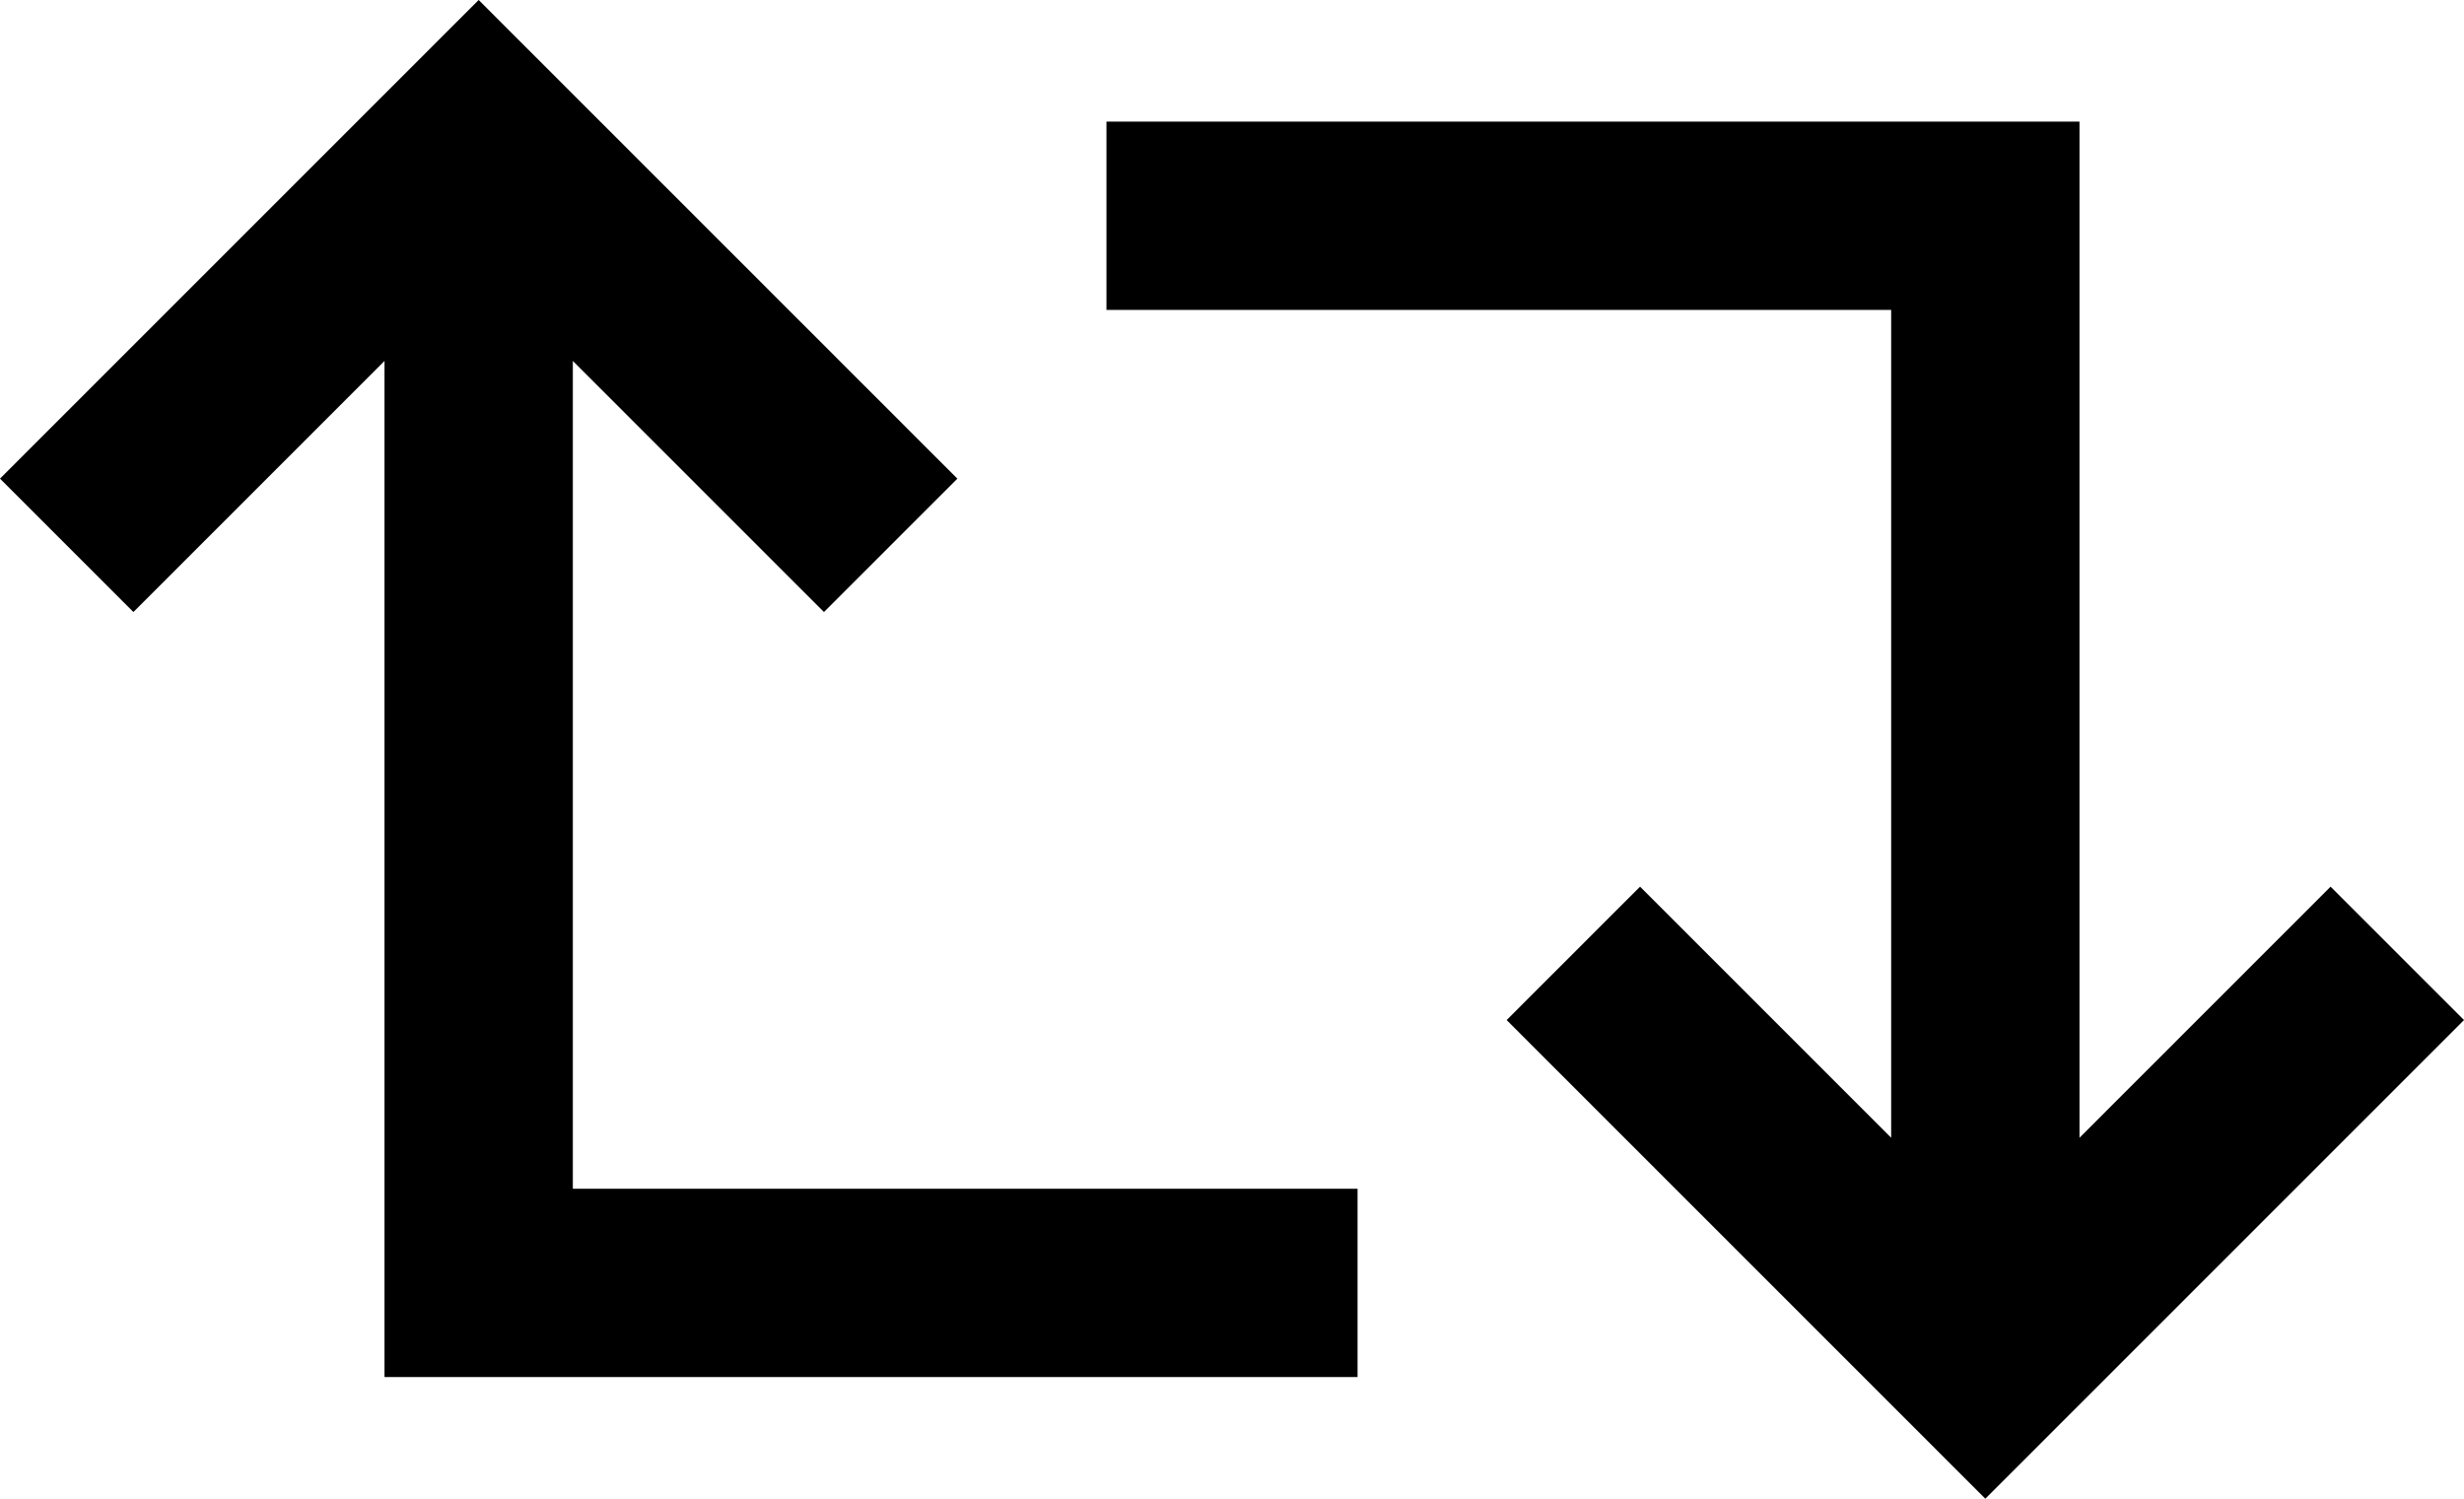 <svg xmlns="http://www.w3.org/2000/svg" viewBox="0 0 628 382">
  <path d="M 139 17 L 122 0 L 139 17 L 122 0 L 105 17 L 105 17 L 17 105 L 17 105 L 0 122 L 0 122 L 34 156 L 34 156 L 51 139 L 51 139 L 98 92 L 98 92 L 98 327 L 98 327 L 98 351 L 98 351 L 122 351 L 346 351 L 346 303 L 346 303 L 322 303 L 146 303 L 146 92 L 146 92 L 193 139 L 193 139 L 210 156 L 210 156 L 244 122 L 244 122 L 227 105 L 227 105 L 139 17 L 139 17 Z M 306 31 L 282 31 L 306 31 L 282 31 L 282 79 L 282 79 L 306 79 L 482 79 L 482 290 L 482 290 L 435 243 L 435 243 L 418 226 L 418 226 L 384 260 L 384 260 L 401 277 L 401 277 L 489 365 L 489 365 L 506 382 L 506 382 L 523 365 L 523 365 L 611 277 L 611 277 L 628 260 L 628 260 L 594 226 L 594 226 L 577 243 L 577 243 L 530 290 L 530 290 L 530 55 L 530 55 L 530 31 L 530 31 L 506 31 L 306 31 Z" />
</svg>